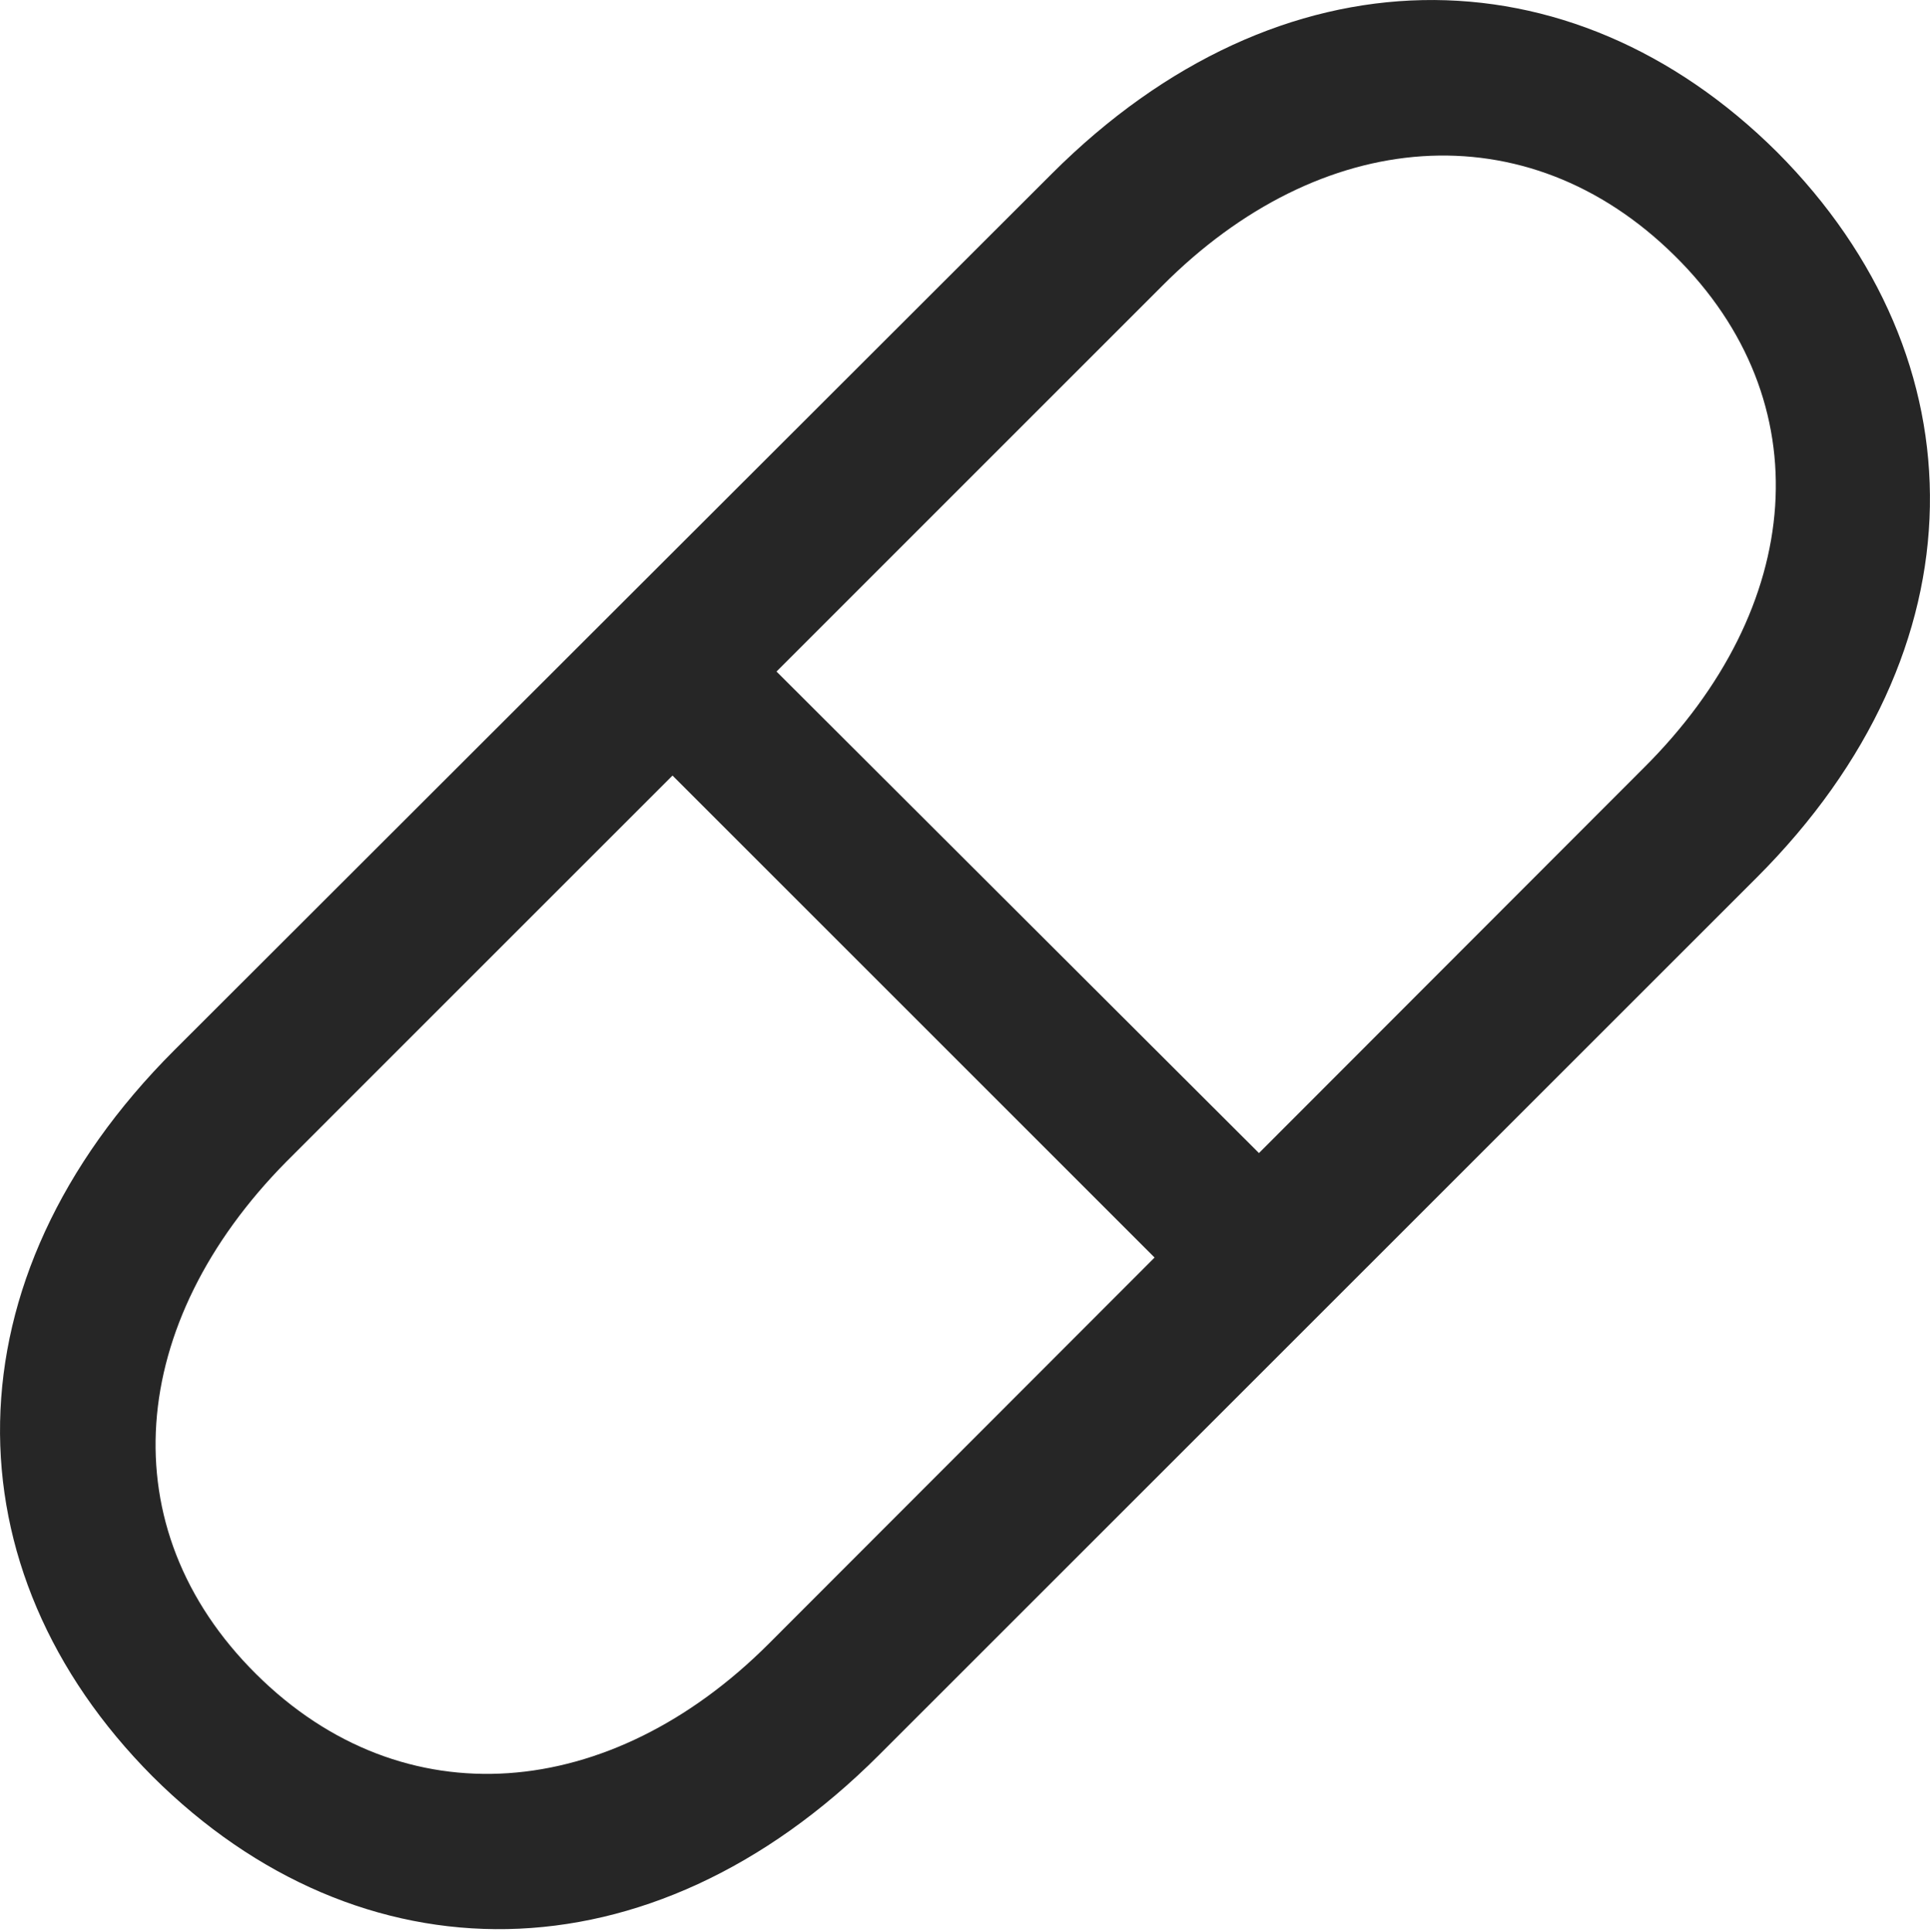 <?xml version="1.0" encoding="UTF-8"?>
<!--Generator: Apple Native CoreSVG 175.5-->
<!DOCTYPE svg
PUBLIC "-//W3C//DTD SVG 1.1//EN"
       "http://www.w3.org/Graphics/SVG/1.1/DTD/svg11.dtd">
<svg version="1.1" xmlns="http://www.w3.org/2000/svg" xmlns:xlink="http://www.w3.org/1999/xlink" width="19.305" height="19.326">
 <g>
  <rect height="19.326" opacity="0" width="19.305" x="0" y="0"/>
  <path d="M1.527 17.773C3.597 19.834 6.497 19.853 8.792 17.558L17.572 8.779C19.857 6.494 19.837 3.593 17.777 1.523C15.706-0.537 12.806-0.547 10.521 1.738L1.742 10.508C-0.553 12.802-0.534 15.703 1.527 17.773ZM2.562 16.748C1.087 15.283 1.273 13.232 2.865 11.621L11.624 2.861C13.206 1.269 15.267 1.093 16.751 2.558C18.226 4.013 18.06 6.074 16.439 7.685L7.689 16.445C6.107 18.027 4.036 18.213 2.562 16.748ZM6.263 7.295L12.034 13.066L13.079 12.021L7.298 6.25Z" fill="#000000" fill-opacity="0.85"/>
 </g>
</svg>
